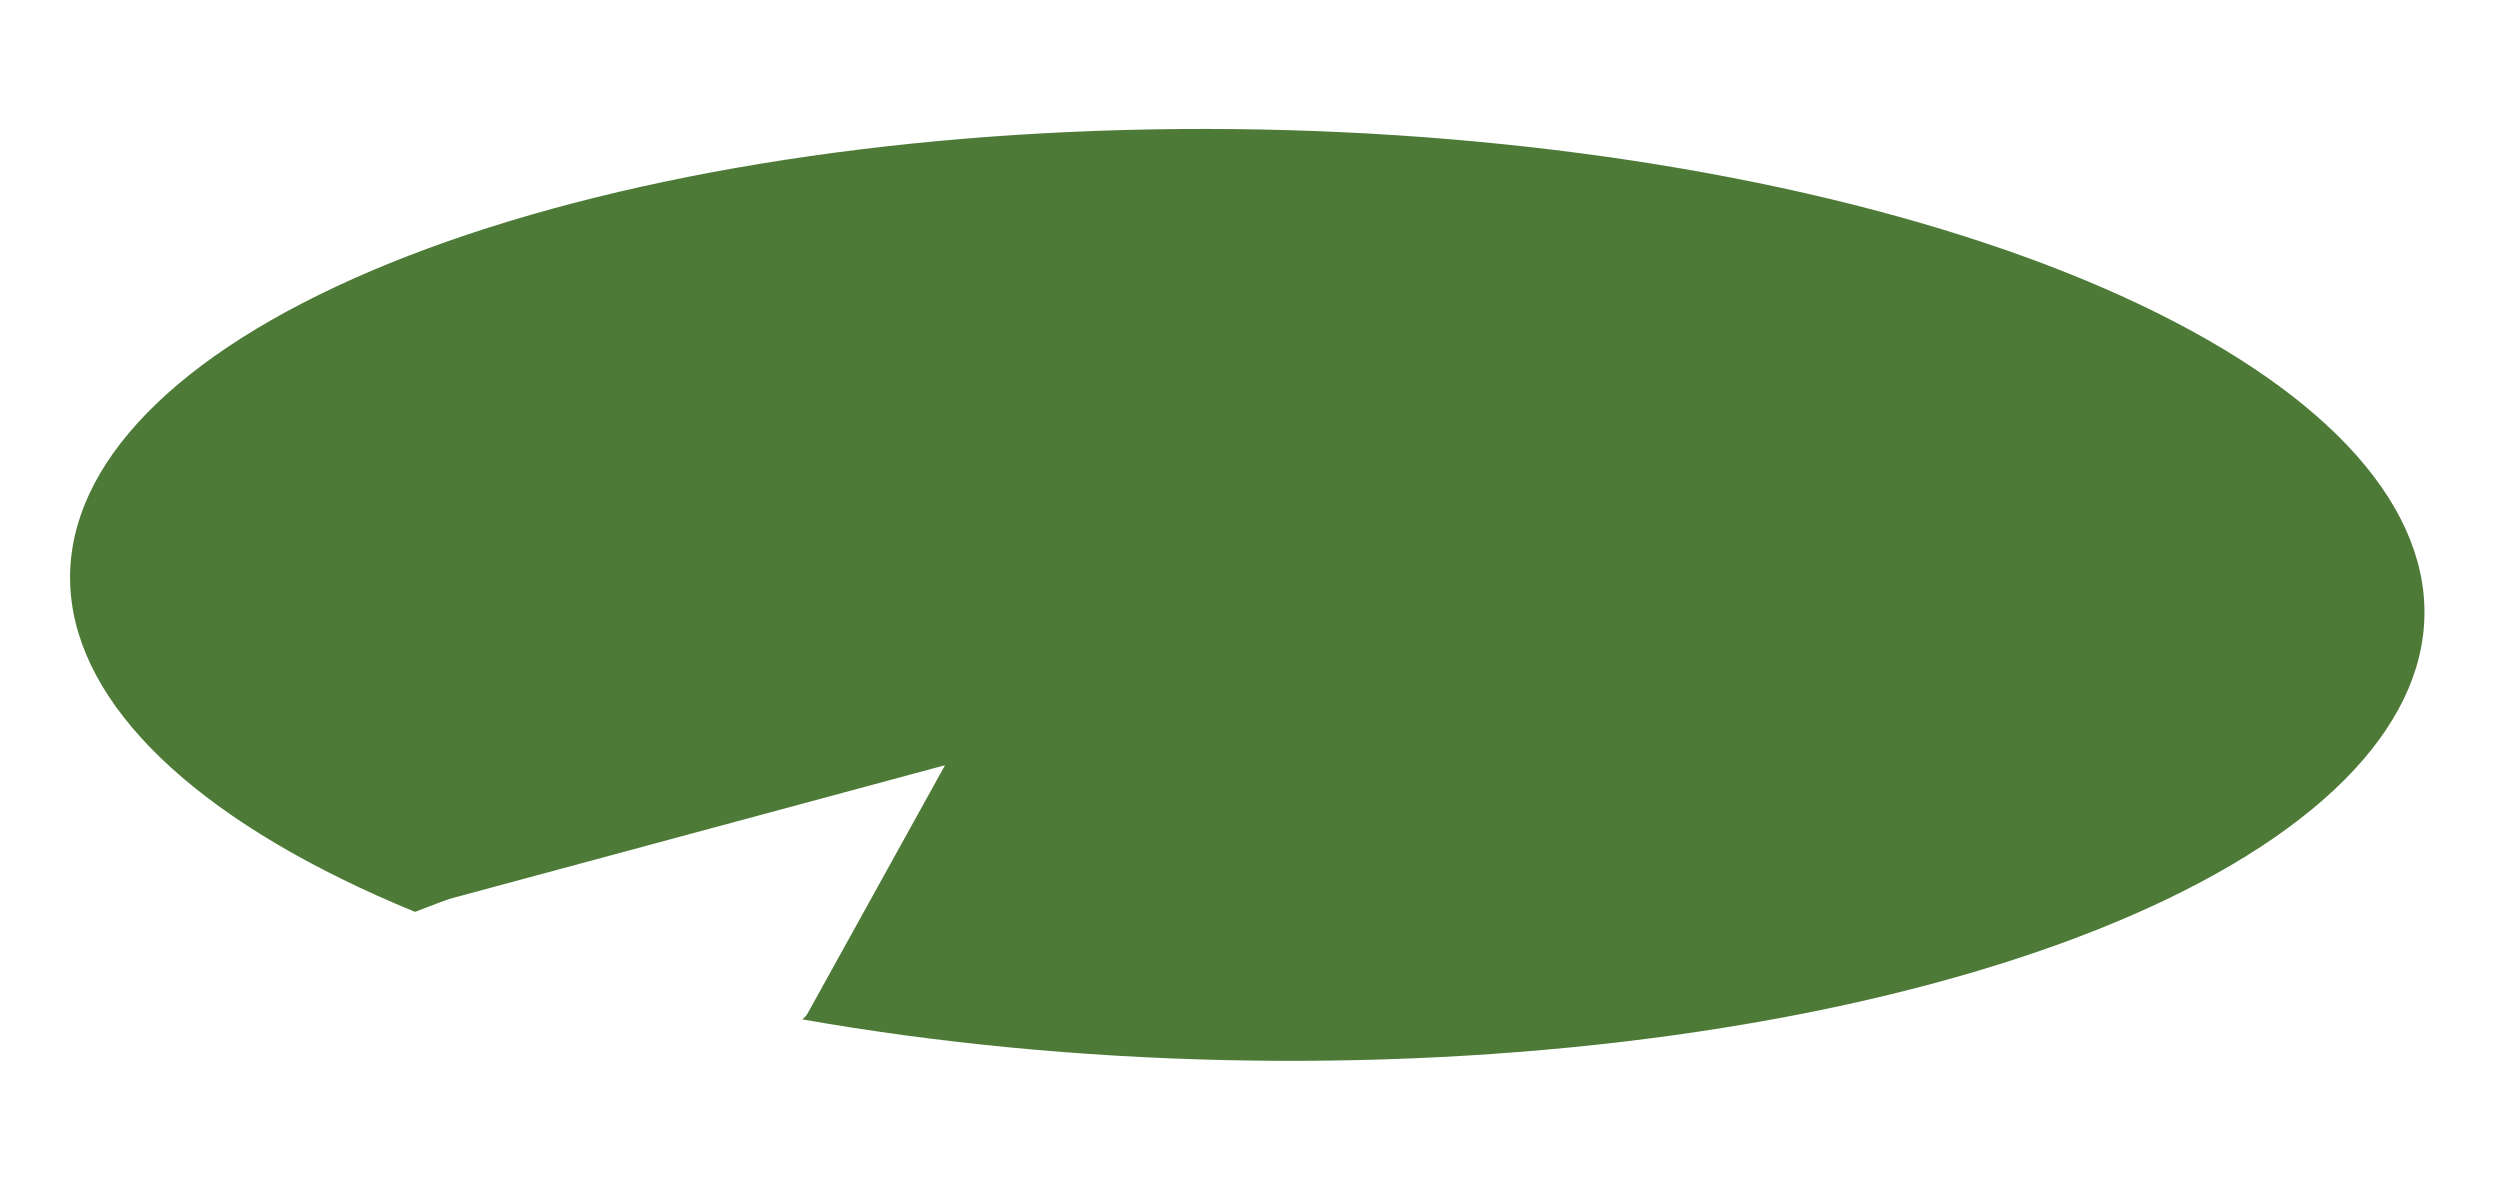 <svg width="316" height="151" viewBox="0 0 316 151" fill="none" xmlns="http://www.w3.org/2000/svg">
<path d="M101.419 128.851C135.588 134.874 173.722 135.737 208.414 131.271C243.107 126.806 271.883 117.33 289.154 104.685C306.425 92.04 310.959 77.129 301.874 62.845C292.79 48.562 270.736 35.927 239.995 27.393C209.255 18.859 172.021 15.037 135.525 16.667C99.028 18.297 65.874 25.264 42.501 36.215C19.127 47.166 7.202 61.319 9.042 75.926C10.881 90.533 26.353 104.551 52.454 115.259L157.655 75.195L101.419 128.851Z" fill="#4D7B37"/>
<path d="M119.451 96.723L52.584 114.758L159.596 74.146L101.752 128.689L119.451 96.723Z" fill="#4D7B37"/>
</svg>
